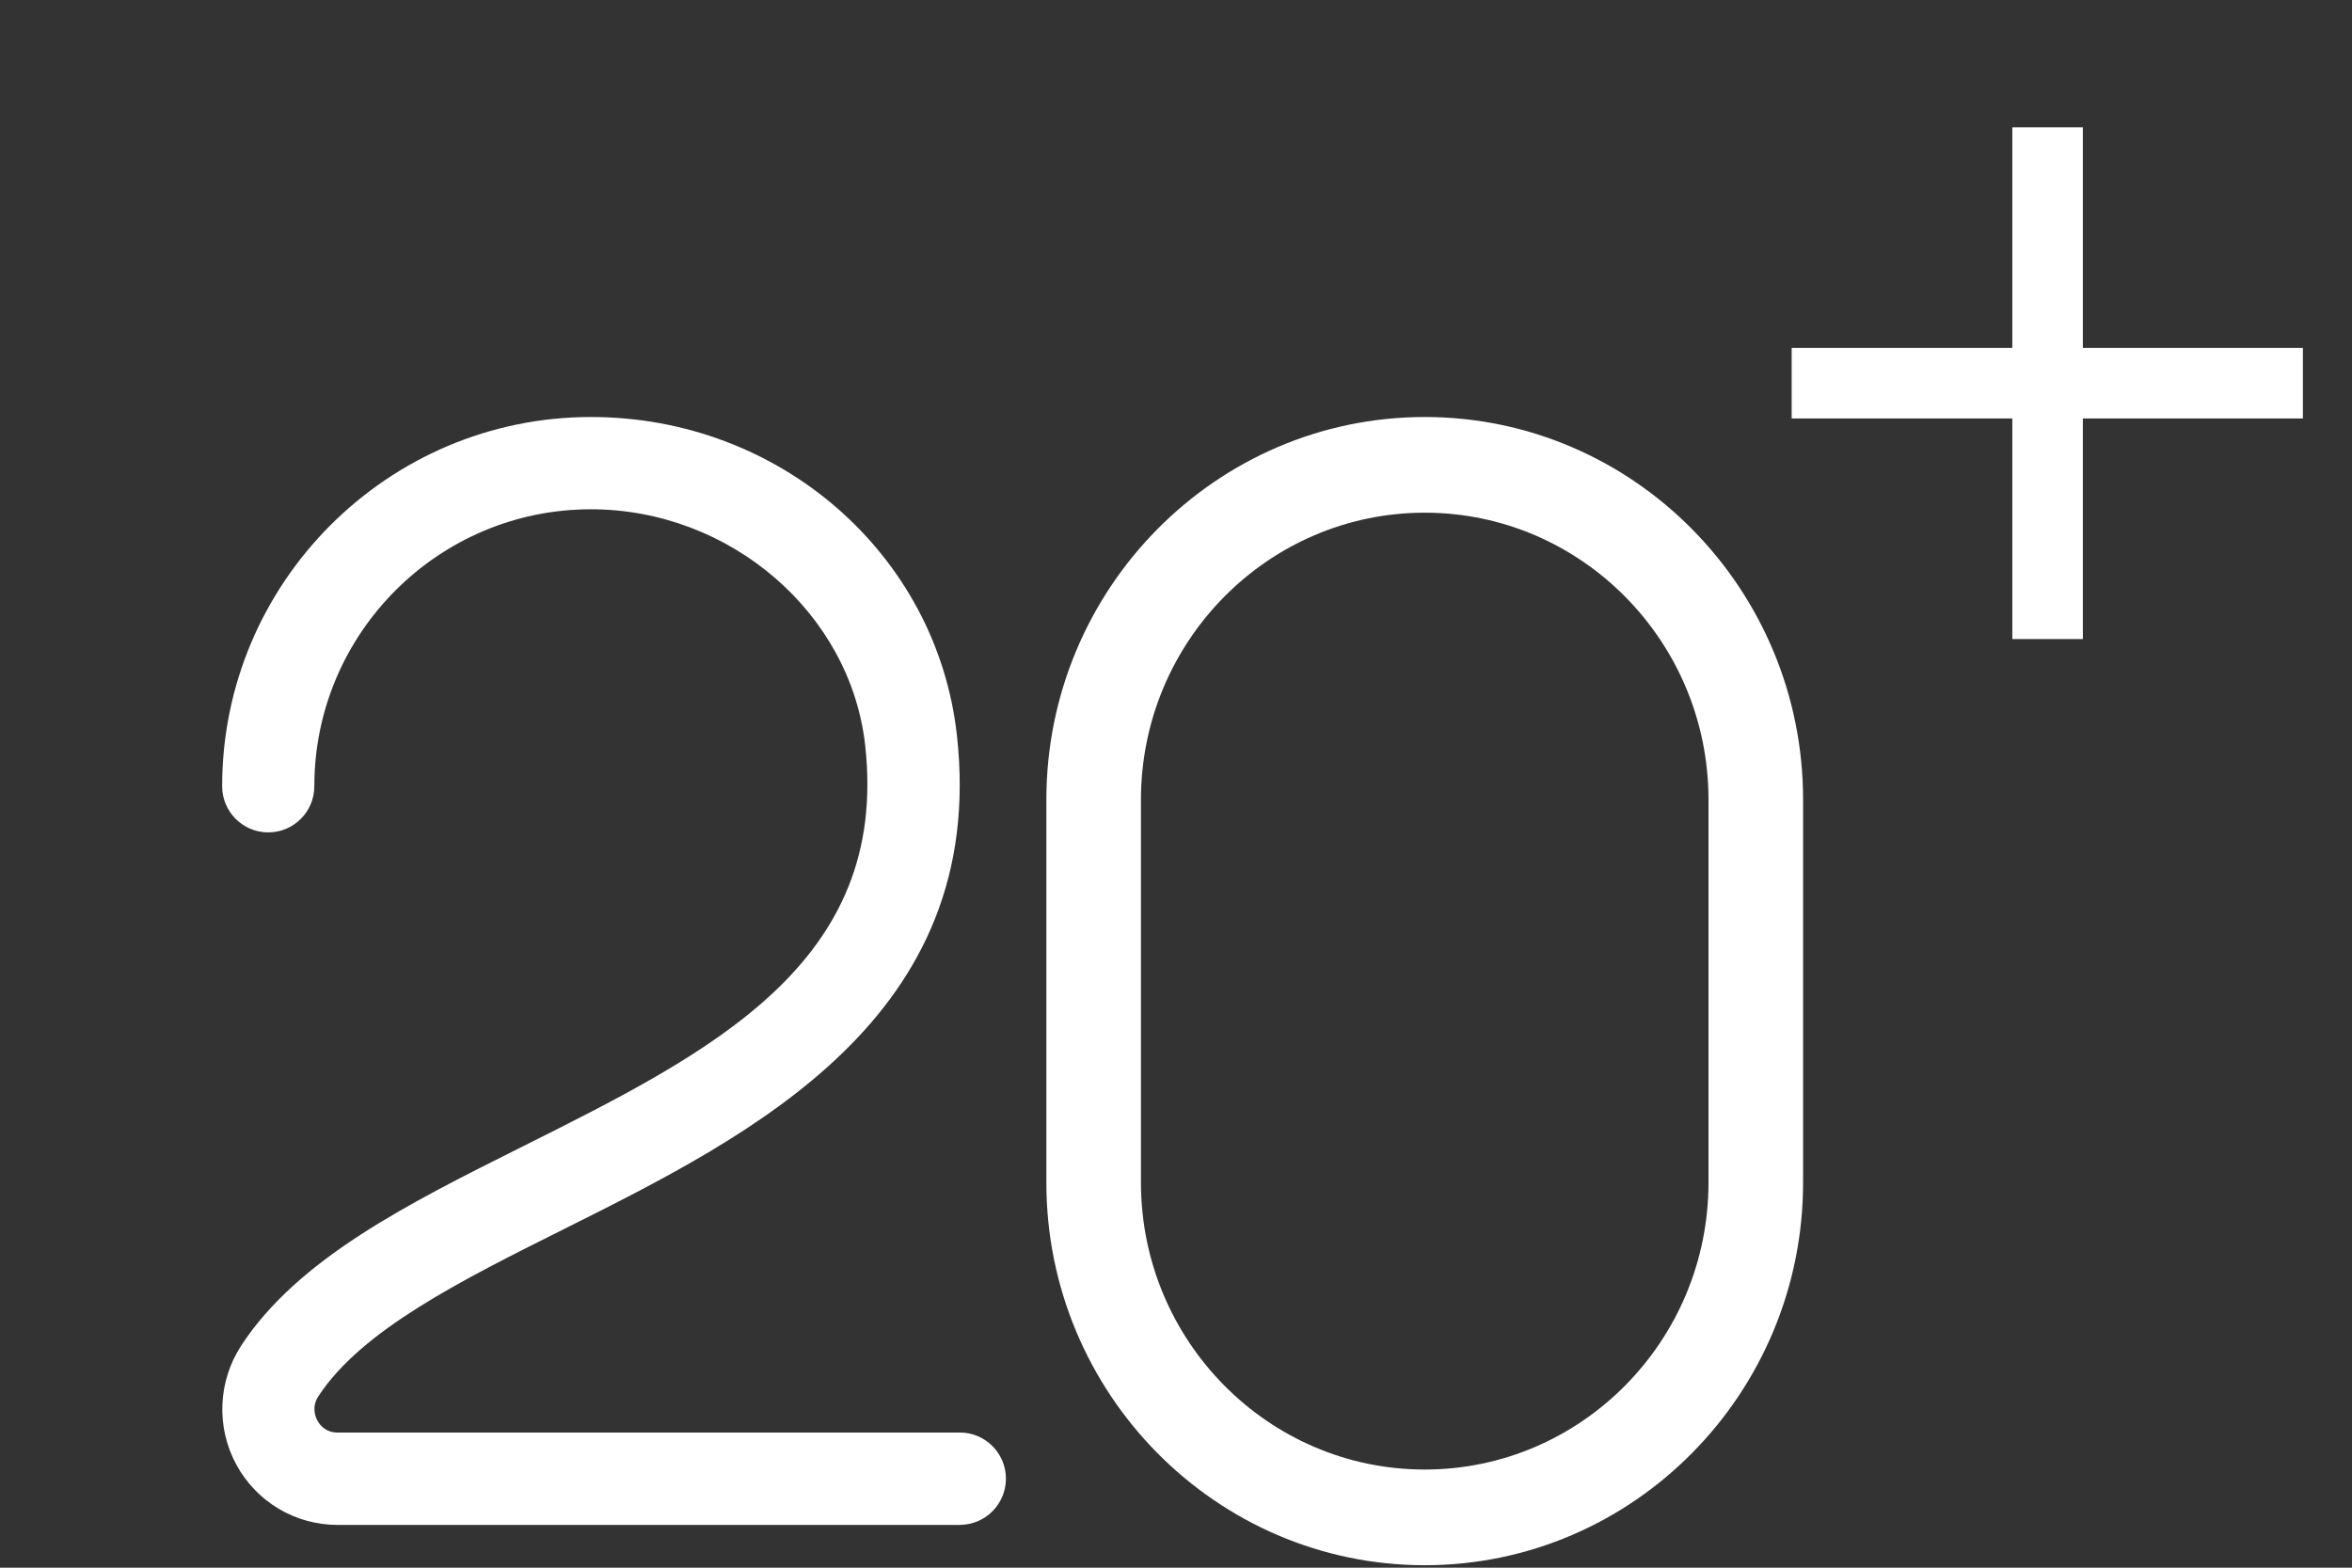 <svg width="42" height="28" viewBox="0 0 42 28" fill="none" xmlns="http://www.w3.org/2000/svg">
<rect x="0" y="0" width="42" height="28" fill="#333333" stroke="none"/>
<path d="M35.934 11.414V7.474H31.994V6.214H35.934V2.274H37.194V6.214H41.123V7.474H37.194V11.414H35.934Z" fill="white"/>
<path d="M25.442 27.956C21.716 27.956 18.685 24.889 18.685 21.12V14.284C18.685 10.514 21.716 7.448 25.442 7.448C29.167 7.448 32.198 10.514 32.198 14.284V21.12C32.198 24.889 29.167 27.956 25.442 27.956ZM25.442 9.157C22.647 9.157 20.374 11.456 20.374 14.284V21.12C20.374 23.948 22.647 26.247 25.442 26.247C28.236 26.247 30.509 23.948 30.509 21.12V14.284C30.509 11.456 28.236 9.157 25.442 9.157Z" fill="white"/>
<g clip-path="url(#clip0_100_6677)">
<path d="M17.139 27.236H6.027C5.271 27.236 4.577 26.822 4.218 26.155C3.856 25.484 3.892 24.668 4.311 24.028C5.325 22.481 7.276 21.505 9.34 20.473C12.703 18.791 15.88 17.204 15.45 13.316C15.189 10.949 13.037 9.096 10.552 9.096C7.828 9.096 5.613 11.315 5.613 14.043C5.613 14.498 5.244 14.867 4.79 14.867C4.336 14.867 3.967 14.498 3.967 14.043C3.968 10.407 6.923 7.448 10.554 7.448C13.921 7.448 16.729 9.893 17.088 13.135C17.644 18.166 13.448 20.264 10.077 21.949C8.216 22.879 6.459 23.758 5.688 24.934C5.56 25.127 5.631 25.305 5.667 25.371C5.711 25.451 5.815 25.586 6.028 25.586H17.14C17.594 25.586 17.963 25.955 17.963 26.41C17.963 26.865 17.594 27.235 17.14 27.235L17.139 27.236Z" fill="white"/>
</g>
<defs>
<clipPath id="clip0_100_6677">
<rect width="20.271" height="19.788" fill="white" transform="translate(0.588 7.448)"/>
</clipPath>
</defs>
</svg>
